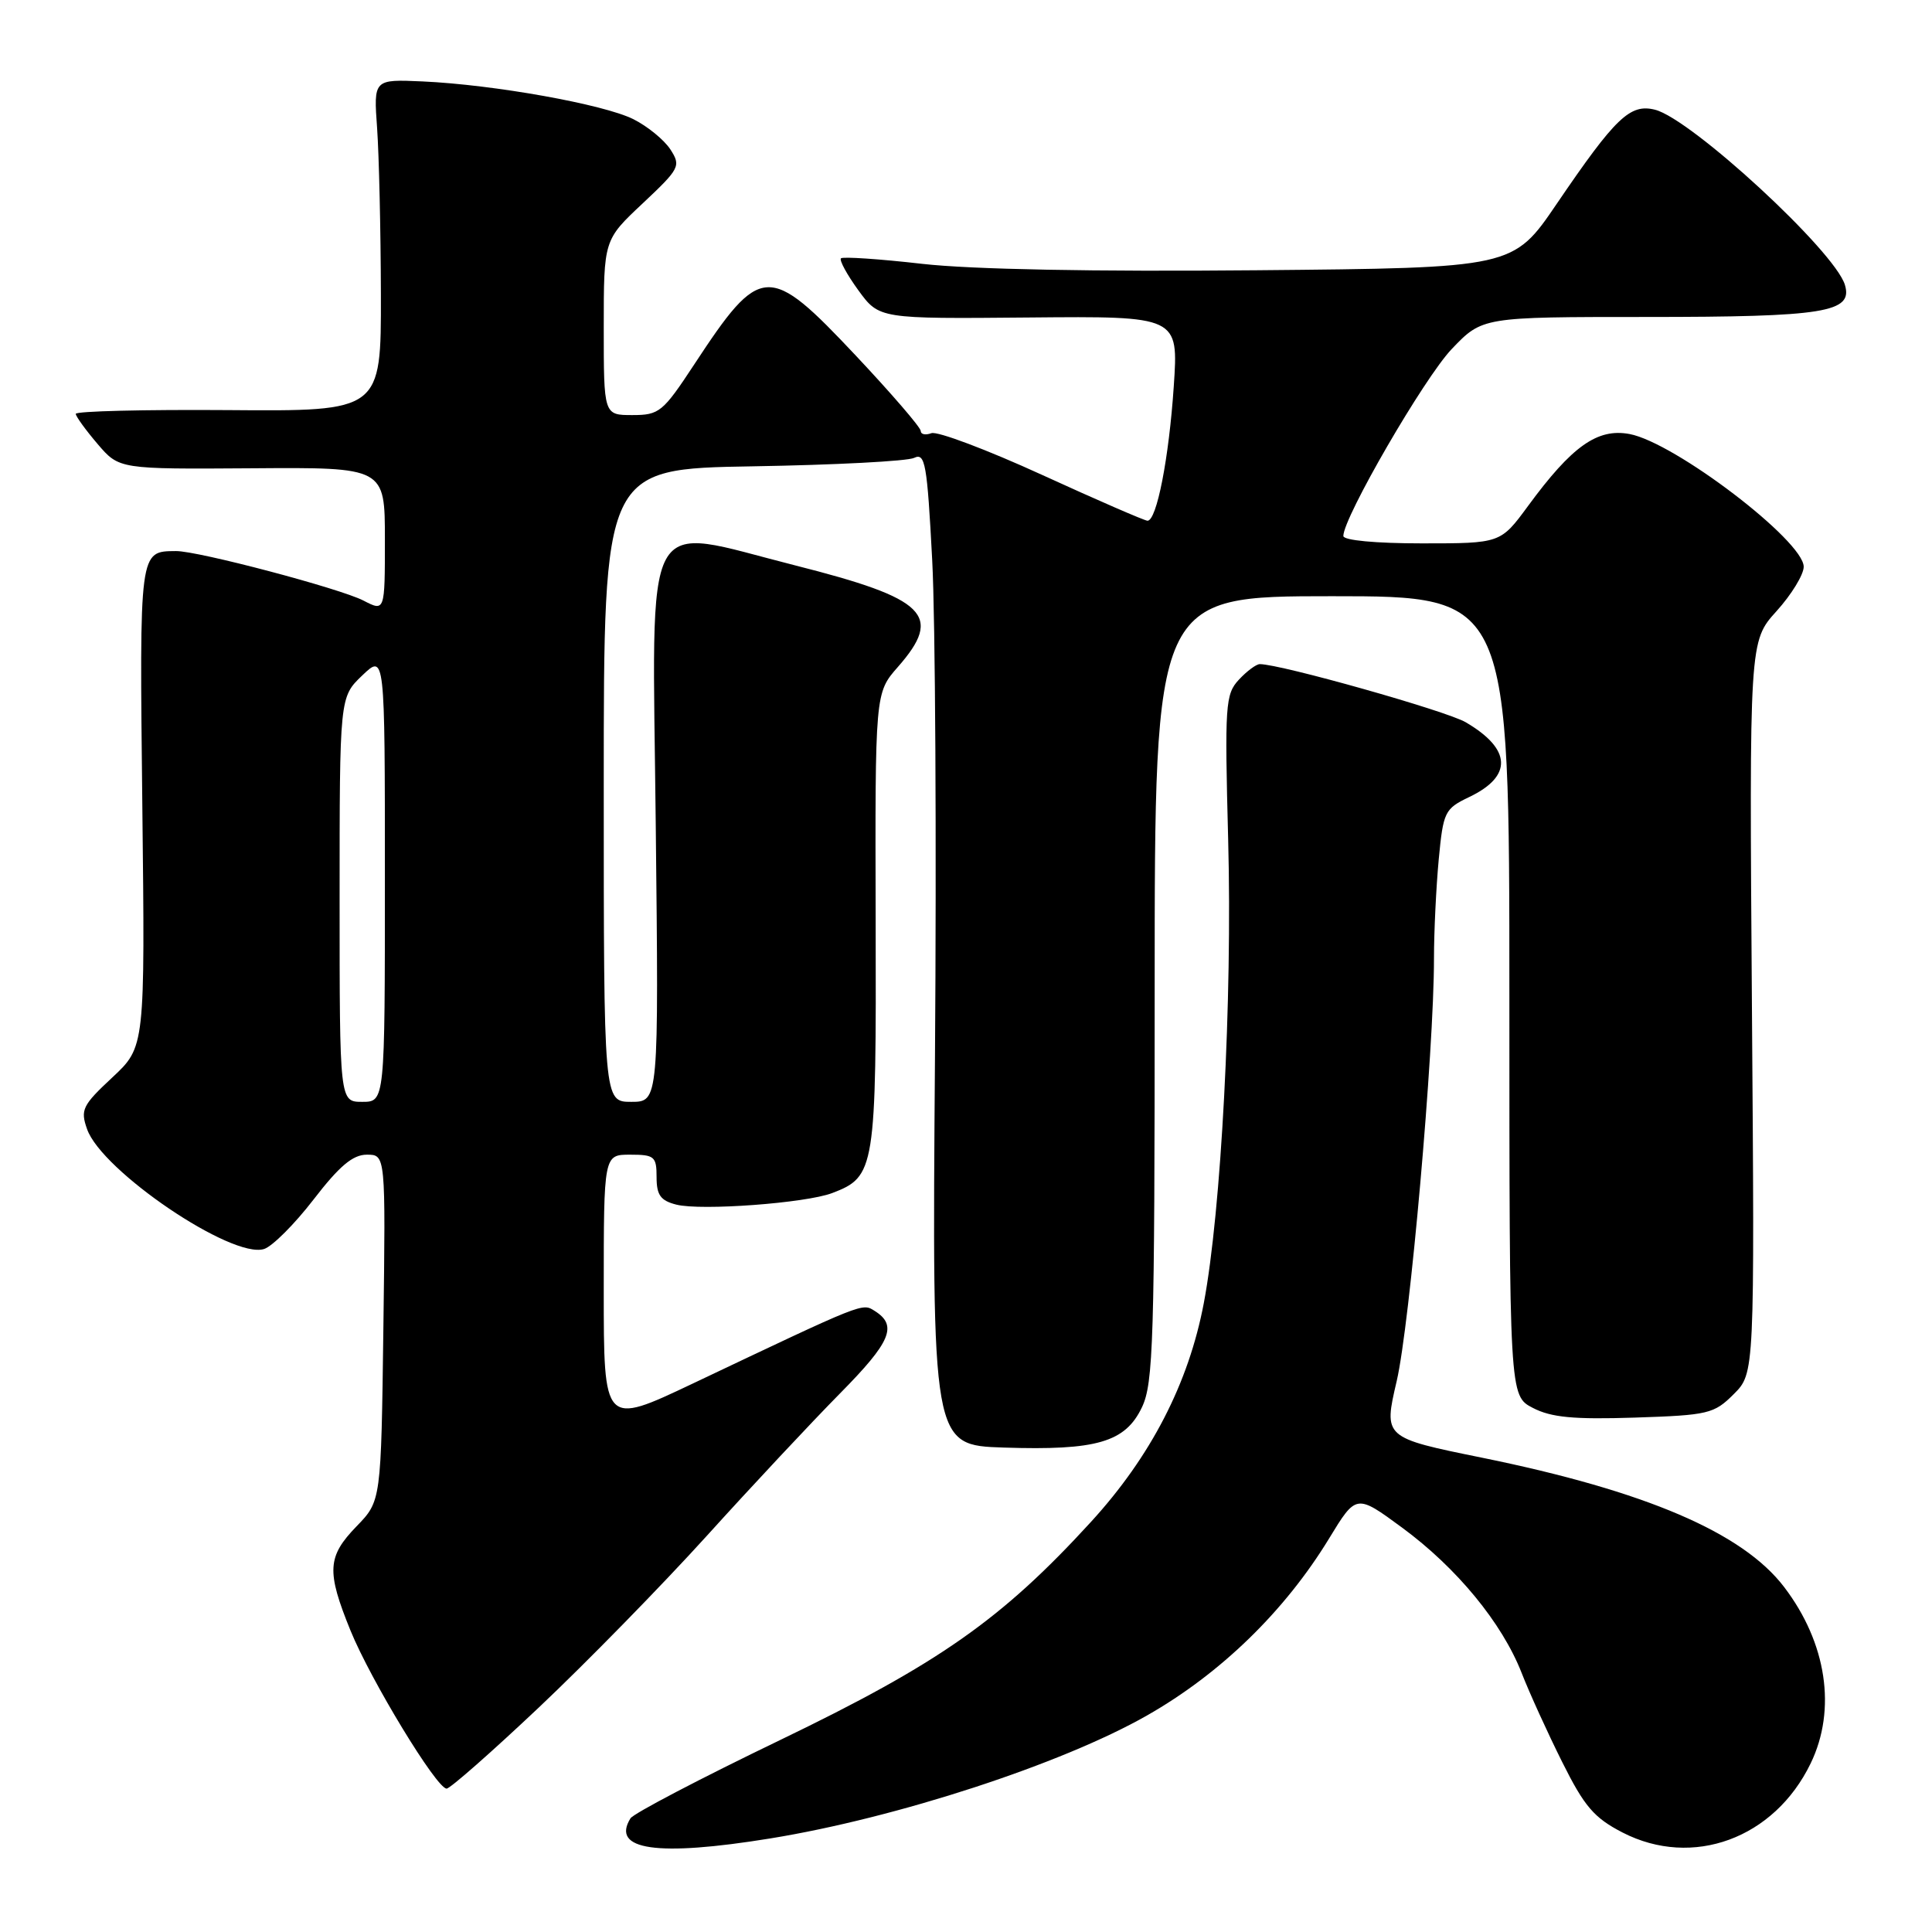 <?xml version="1.0" encoding="UTF-8" standalone="no"?>
<!DOCTYPE svg PUBLIC "-//W3C//DTD SVG 1.1//EN" "http://www.w3.org/Graphics/SVG/1.1/DTD/svg11.dtd" >
<svg xmlns="http://www.w3.org/2000/svg" xmlns:xlink="http://www.w3.org/1999/xlink" version="1.1" viewBox="0 0 256 256">
 <g >
 <path fill="currentColor"
d=" M 102.08 243.60 C 118.83 240.88 140.70 233.74 152.00 227.30 C 161.73 221.76 170.23 213.50 176.11 203.86 C 179.71 197.95 179.71 197.95 185.80 202.43 C 193.04 207.76 199.03 215.05 201.62 221.66 C 202.65 224.30 205.07 229.62 207.00 233.48 C 209.94 239.38 211.22 240.87 215.00 242.82 C 224.28 247.59 235.10 243.62 239.92 233.66 C 243.38 226.52 242.05 217.68 236.40 210.28 C 230.90 203.07 218.05 197.57 196.41 193.16 C 183.32 190.50 183.32 190.50 185.07 183.00 C 186.81 175.52 190.01 139.33 190.01 127.00 C 190.01 123.42 190.30 117.52 190.64 113.87 C 191.24 107.56 191.43 107.17 194.66 105.62 C 200.46 102.86 200.30 99.26 194.21 95.70 C 191.65 94.20 169.69 88.00 166.93 88.00 C 166.46 88.00 165.21 88.93 164.16 90.06 C 162.36 91.99 162.27 93.38 162.74 111.31 C 163.30 132.43 161.82 160.49 159.51 172.67 C 157.50 183.29 152.49 193.00 144.53 201.69 C 132.73 214.58 124.41 220.42 103.38 230.56 C 92.86 235.63 83.93 240.30 83.54 240.94 C 80.93 245.15 87.07 246.04 102.08 243.60 Z  M 71.40 226.25 C 77.66 220.34 87.68 210.10 93.66 203.50 C 99.63 196.90 107.58 188.41 111.31 184.63 C 118.05 177.81 118.97 175.64 115.91 173.71 C 114.22 172.65 114.71 172.45 91.75 183.35 C 80.00 188.92 80.00 188.92 80.00 170.96 C 80.00 153.00 80.00 153.00 83.50 153.00 C 86.72 153.00 87.00 153.24 87.00 155.98 C 87.00 158.36 87.53 159.09 89.62 159.62 C 92.92 160.45 106.76 159.42 110.26 158.09 C 115.97 155.92 116.12 154.97 116.03 122.00 C 115.95 91.82 115.95 91.82 118.97 88.38 C 125.00 81.51 122.79 79.33 105.37 74.92 C 84.76 69.71 86.44 66.60 86.89 109.25 C 87.29 146.00 87.29 146.00 83.64 146.00 C 80.00 146.00 80.00 146.00 80.00 104.06 C 80.00 62.12 80.00 62.12 99.75 61.79 C 110.61 61.61 120.24 61.11 121.13 60.67 C 122.59 59.96 122.85 61.43 123.52 74.19 C 123.94 82.06 124.10 111.67 123.89 140.00 C 123.50 191.50 123.50 191.50 133.00 191.81 C 145.31 192.21 149.10 191.11 151.31 186.48 C 152.83 183.29 153.00 177.74 153.00 130.97 C 153.00 79.00 153.00 79.00 176.50 79.00 C 200.00 79.00 200.00 79.00 200.00 131.97 C 200.00 184.95 200.00 184.95 203.12 186.56 C 205.55 187.82 208.52 188.10 216.60 187.84 C 226.37 187.52 227.12 187.34 229.73 184.73 C 232.50 181.96 232.50 181.96 232.14 133.47 C 231.79 84.97 231.79 84.97 235.40 80.98 C 237.38 78.79 239.00 76.14 239.00 75.10 C 239.00 71.66 221.91 58.63 215.92 57.51 C 211.67 56.72 208.30 59.10 202.47 67.05 C 198.83 72.00 198.83 72.00 188.41 72.00 C 182.31 72.00 178.00 71.60 178.00 71.02 C 178.00 68.56 188.73 50.05 192.36 46.25 C 196.42 42.00 196.42 42.00 218.14 42.00 C 241.80 42.00 245.55 41.39 244.46 37.75 C 243.12 33.28 224.10 15.75 219.30 14.54 C 215.99 13.71 214.07 15.55 206.28 27.00 C 200.50 35.50 200.50 35.50 166.50 35.81 C 144.96 36.01 128.72 35.70 122.19 34.96 C 116.52 34.31 111.68 33.99 111.43 34.23 C 111.19 34.48 112.23 36.39 113.74 38.47 C 116.50 42.25 116.50 42.25 136.33 42.07 C 156.16 41.89 156.16 41.89 155.53 51.19 C 154.89 60.73 153.27 69.00 152.05 69.00 C 151.68 69.00 145.39 66.27 138.09 62.93 C 130.79 59.59 124.18 57.10 123.41 57.40 C 122.63 57.69 122.00 57.56 122.00 57.10 C 122.00 56.64 118.13 52.15 113.41 47.13 C 101.82 34.82 100.81 34.87 91.97 48.32 C 87.83 54.61 87.36 55.00 83.79 55.00 C 80.00 55.00 80.00 55.00 80.00 43.39 C 80.00 31.79 80.00 31.79 85.16 26.95 C 90.08 22.32 90.25 22.00 88.83 19.80 C 88.01 18.54 85.80 16.73 83.92 15.79 C 79.97 13.82 65.47 11.22 56.00 10.79 C 49.50 10.50 49.50 10.50 49.97 17.00 C 50.22 20.58 50.45 30.47 50.47 39.00 C 50.50 54.50 50.50 54.50 30.25 54.34 C 19.11 54.26 10.02 54.48 10.04 54.84 C 10.06 55.20 11.37 57.00 12.94 58.84 C 15.79 62.17 15.79 62.17 33.40 62.05 C 51.00 61.92 51.00 61.92 51.00 71.49 C 51.00 81.05 51.00 81.05 48.16 79.58 C 45.04 77.97 26.21 72.99 23.32 73.02 C 18.43 73.06 18.48 72.74 18.86 106.83 C 19.22 138.72 19.22 138.72 14.88 142.77 C 10.92 146.46 10.63 147.06 11.54 149.62 C 13.48 155.16 30.74 166.85 34.99 165.50 C 36.08 165.16 39.04 162.20 41.55 158.94 C 44.97 154.50 46.75 153.00 48.61 153.00 C 51.10 153.00 51.10 153.00 50.80 175.95 C 50.50 198.89 50.50 198.89 47.25 202.24 C 43.36 206.26 43.24 208.18 46.44 216.05 C 49.12 222.63 57.85 237.00 59.18 237.00 C 59.64 237.00 65.14 232.16 71.40 226.25 Z  M 45.00 119.19 C 45.00 92.37 45.00 92.37 48.00 89.50 C 51.00 86.63 51.00 86.63 51.00 116.31 C 51.00 146.00 51.00 146.00 48.00 146.00 C 45.00 146.00 45.00 146.00 45.00 119.19 Z "/>
</g>
</svg>